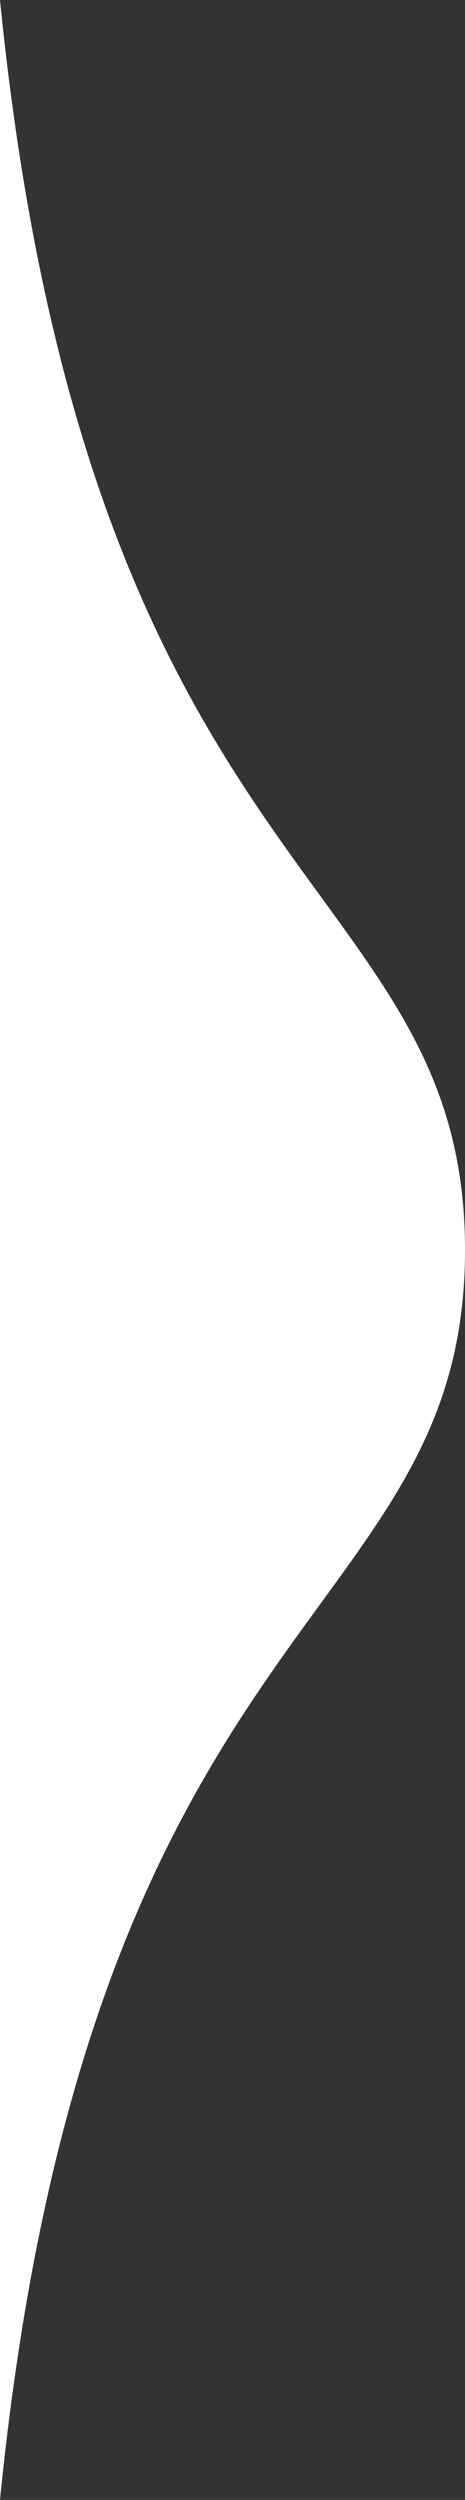 <svg width="35" height="188" viewBox="0 0 35 188" fill="none" xmlns="http://www.w3.org/2000/svg">
<rect x="0" y="0" width="35" height="188" fill="#333333" stroke="none"/>
<path d="M35 94C35 65.633 6.72 67.413 1.62865e-05 -4.25189e-06L8.06873e-06 94L-1.49012e-07 188C6.72 120.587 35 122.367 35 94Z" fill="white"/>
</svg>
